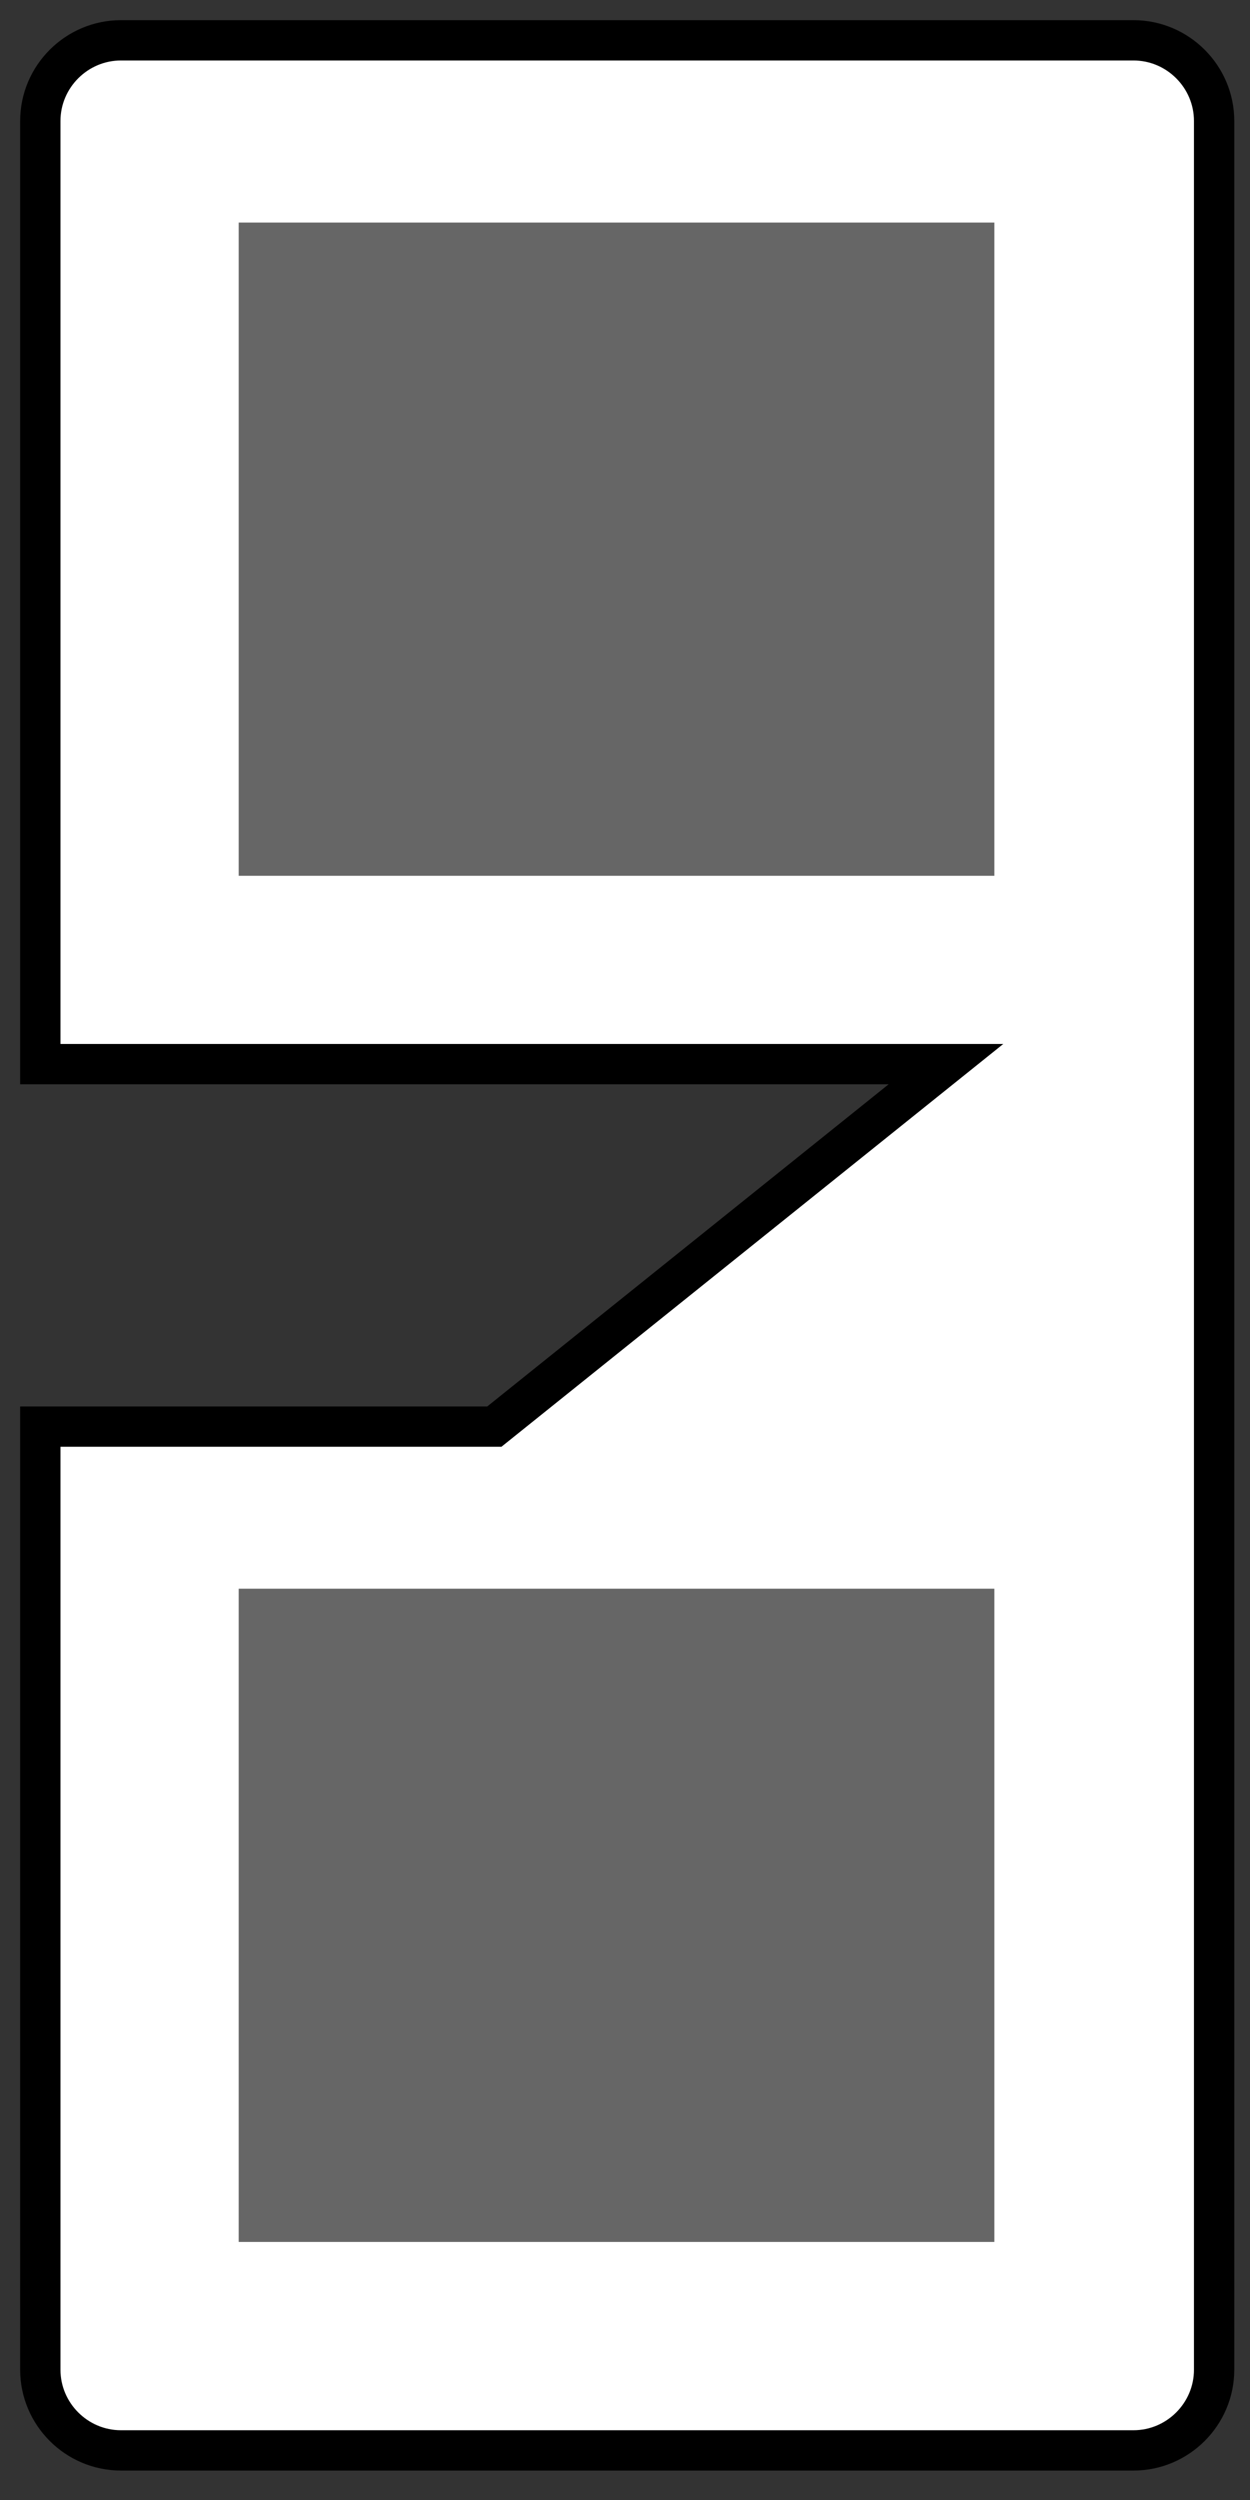 <svg width="31" height="62" viewBox="0 0 31 62" fill="none" xmlns="http://www.w3.org/2000/svg">
<rect x="0" y="0" width="31" height="62" fill="#333333" stroke="none"/>
<path d="M28.11 1H3C1.9 1 1 1.9 1 3V26.39H23.46L12.26 35.38H1V58.77C1 59.87 1.9 60.77 3 60.77H28.11C29.21 60.77 30.11 59.87 30.11 58.77V3C30.11 1.9 29.21 1 28.11 1Z" fill="white" stroke="black" stroke-miterlimit="10"/>
<path d="M24.66 5.52H5.92V21.72H24.66V5.52Z" fill="#666666"/>
<path d="M24.66 39.4H5.92V55.6H24.66V39.4Z" fill="#666666"/>
</svg>

